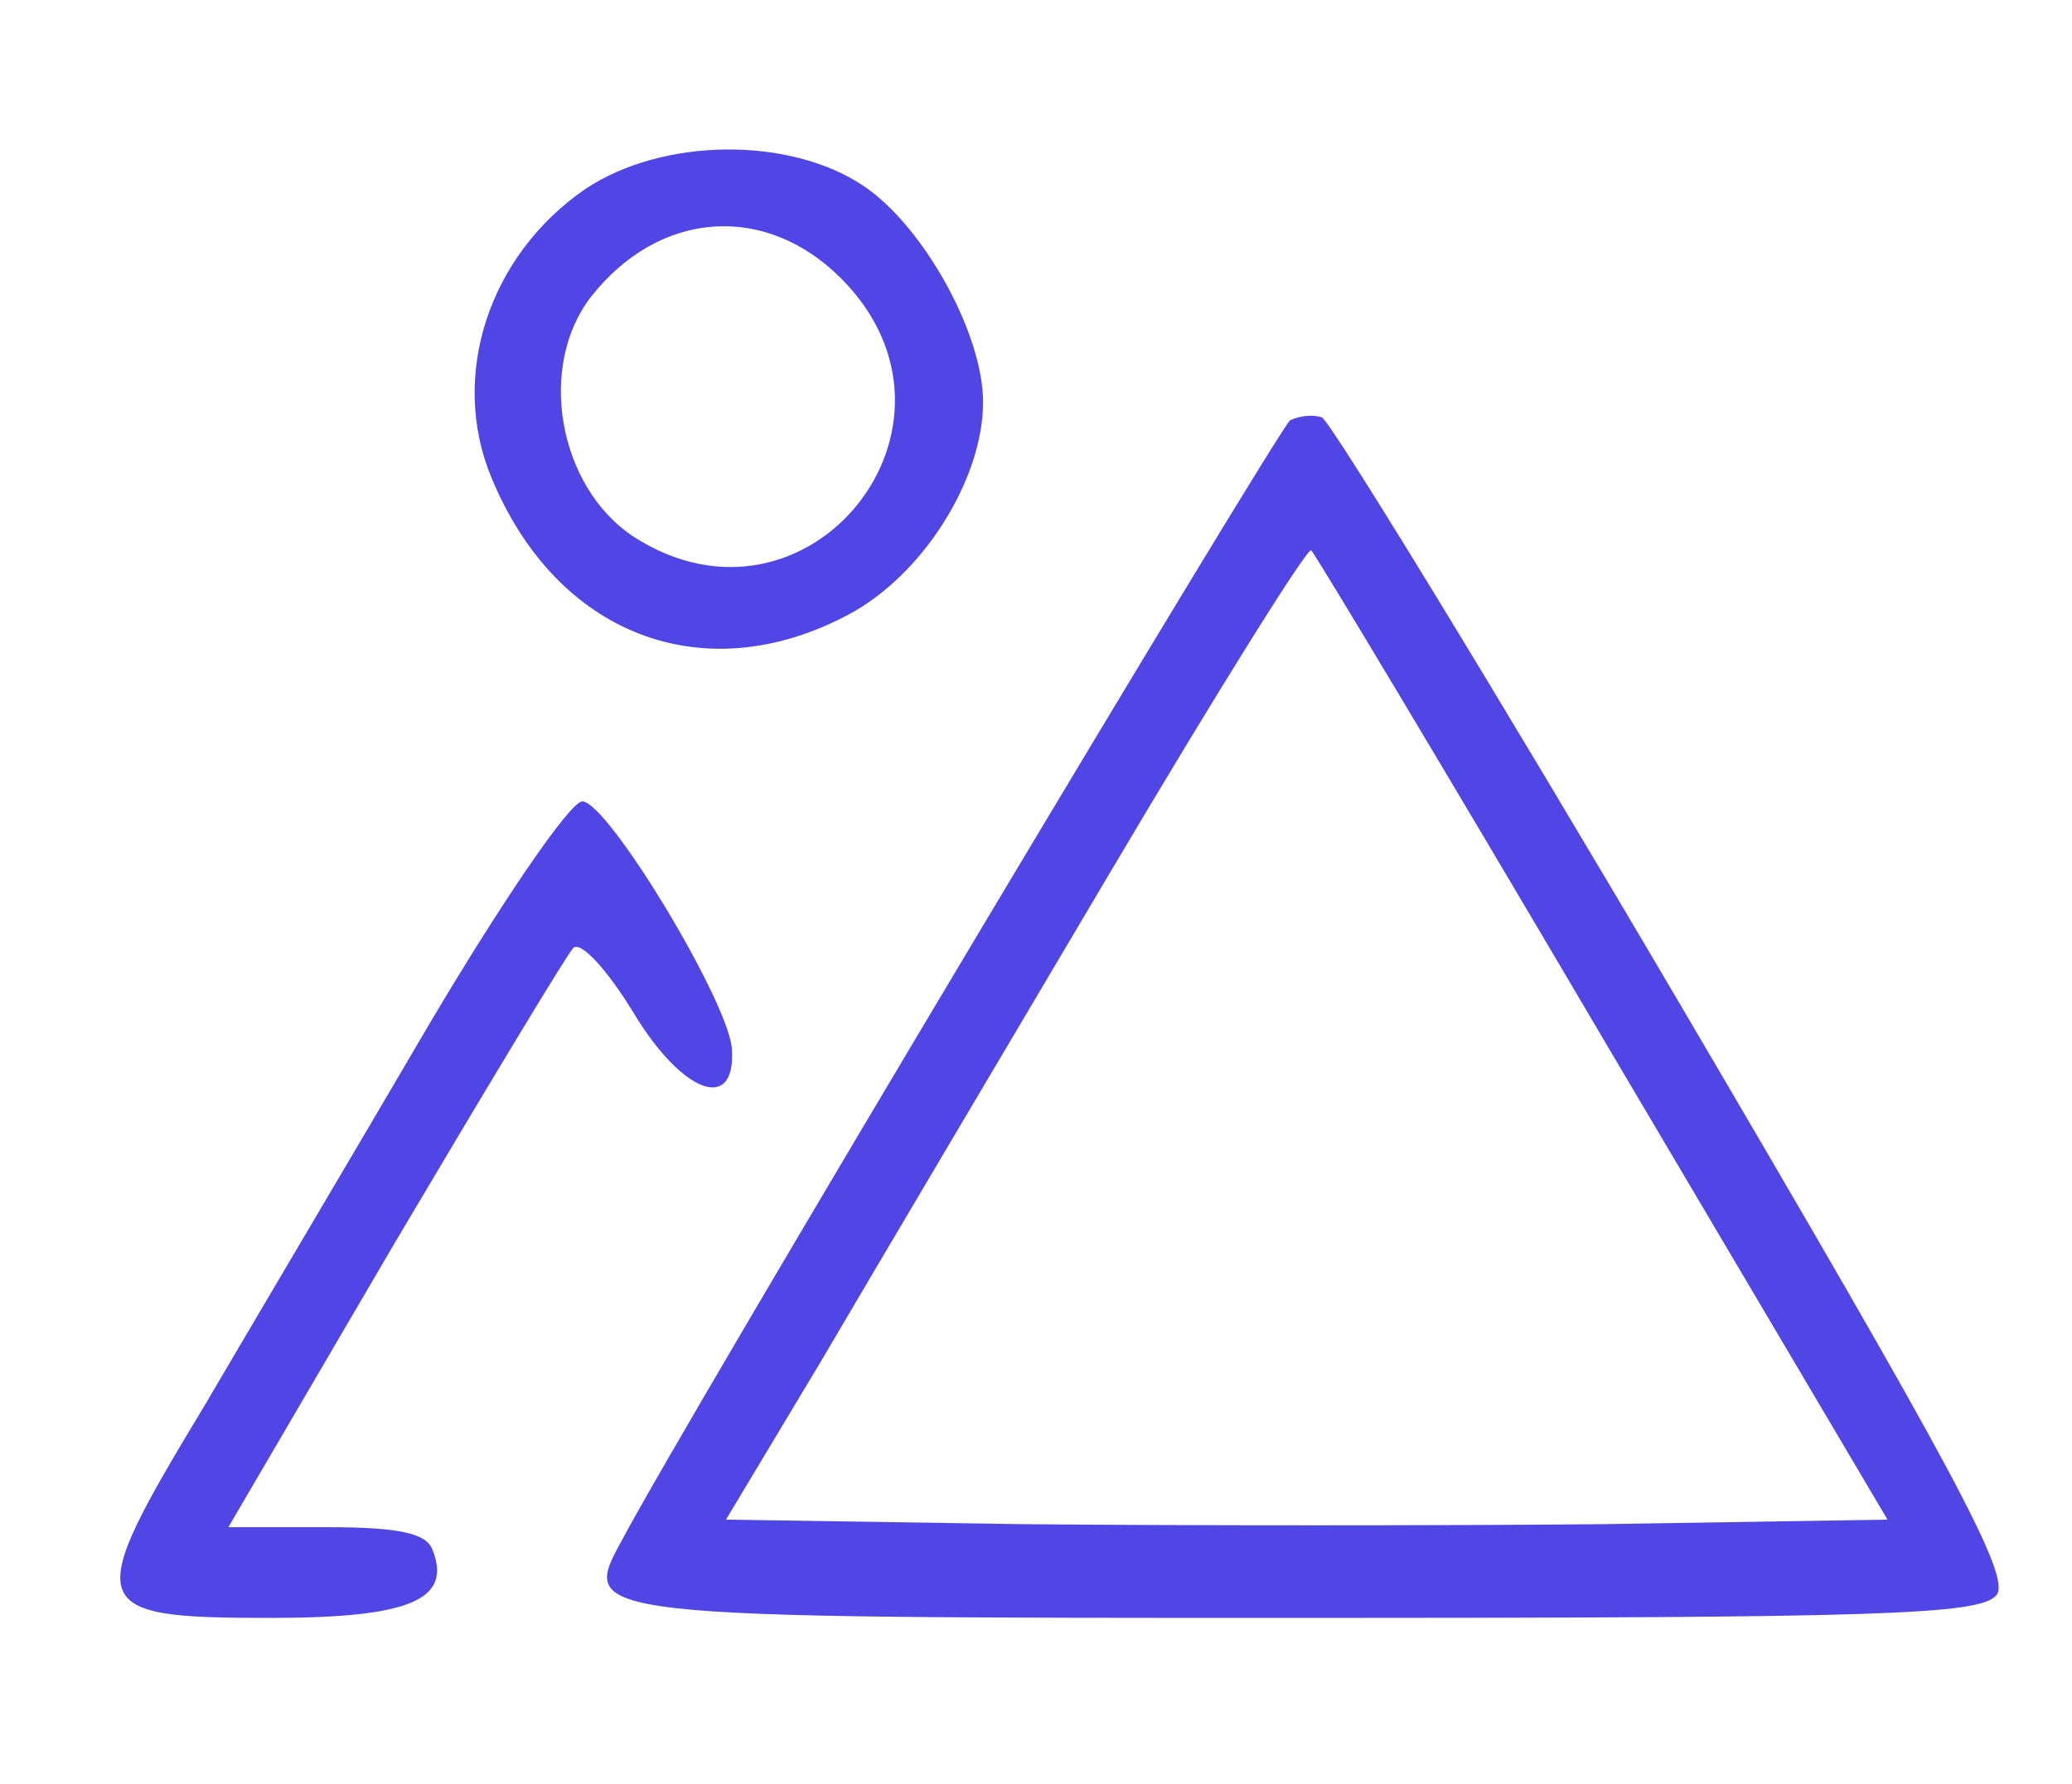 <?xml version="1.0" standalone="no"?>
<!DOCTYPE svg PUBLIC "-//W3C//DTD SVG 20010904//EN"
 "http://www.w3.org/TR/2001/REC-SVG-20010904/DTD/svg10.dtd">
<svg version="1.0" xmlns="http://www.w3.org/2000/svg"
 width="137pt" height="118pt" viewBox="0 0 137 118"
 preserveAspectRatio="xMidYMid meet">
<g transform="translate(0,118) scale(0.1,-0.1)"
fill="#4f46e5" stroke="none">
<path d="M387 1055 c-64 -44 -90 -124 -62 -191 43 -104 140 -141 235 -91 50
26 90 90 90 141 0 46 -40 117 -79 143 -49 33 -133 32 -184 -2z m169 -59 c97
-97 -22 -245 -137 -171 -50 33 -64 113 -28 159 45 57 115 62 165 12z"/>
<path d="M853 902 c-8 -6 -398 -658 -442 -741 -28 -51 -26 -51 454 -51 378 0
444 2 455 15 10 12 -27 81 -211 394 -123 209 -229 382 -235 385 -6 2 -15 1
-21 -2z m207 -409 l188 -318 -188 -3 c-104 -1 -277 -1 -384 0 l-196 3 63 105
c34 58 120 203 191 323 71 120 131 216 133 213 3 -3 90 -148 193 -323z"/>
<path d="M284 503 c-48 -82 -115 -195 -149 -253 -81 -134 -79 -140 44 -140 92
0 120 12 107 45 -4 11 -22 15 -70 15 l-65 0 110 188 c61 103 114 191 118 195
5 5 23 -15 40 -43 32 -53 67 -66 65 -25 0 29 -82 165 -99 165 -8 0 -53 -66
-101 -147z"/>
</g>
</svg>
